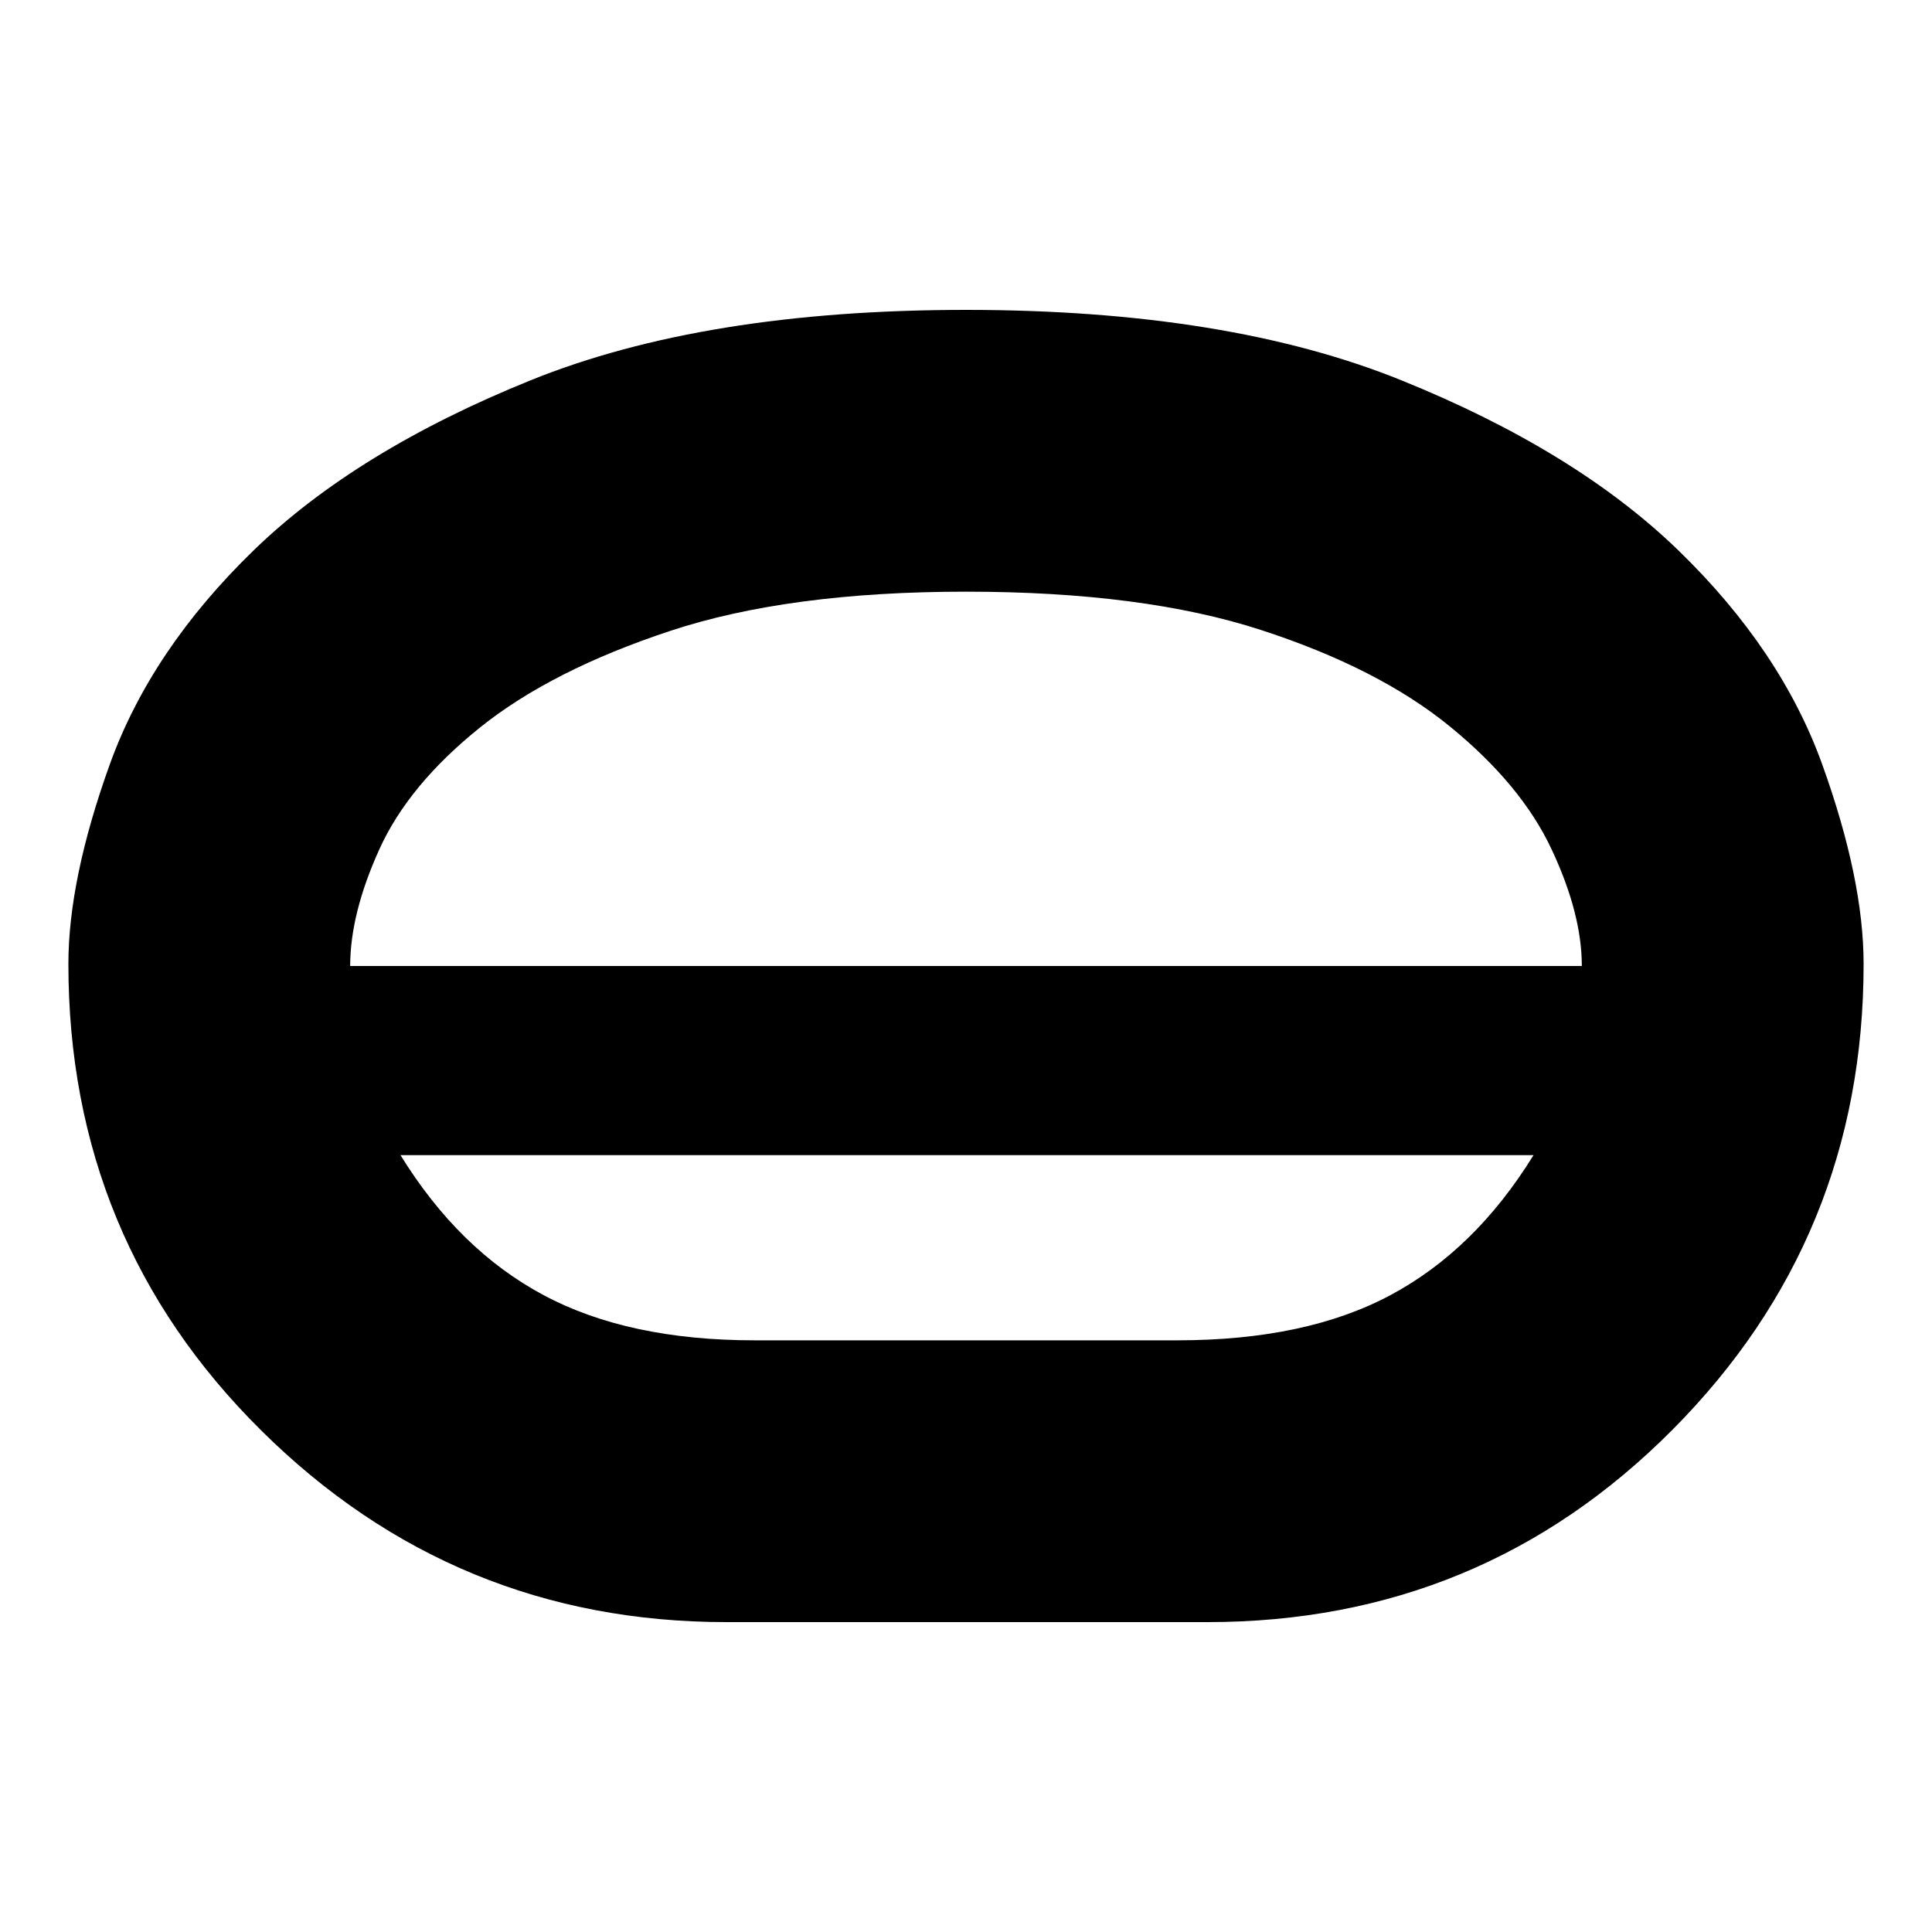 <svg xmlns="http://www.w3.org/2000/svg" height="20" width="20"><path d="M7.521 16.792q-2.813 0-4.813-1.98-2-1.979-2-4.833 0-.875.427-2.062.427-1.188 1.49-2.219t2.865-1.76q1.802-.73 4.51-.73 2.708 0 4.51.73 1.802.729 2.865 1.76 1.063 1.031 1.49 2.219.427 1.187.427 2.062 0 2.833-1.98 4.823-1.979 1.99-4.812 1.99Zm.291-2.917h4.376q1.333 0 2.208-.469.875-.468 1.479-1.448H4.146q.604.98 1.479 1.448.875.469 2.187.469ZM10 11.958Zm0-.979ZM3.625 10h12.75q0-.542-.313-1.208-.312-.667-1.052-1.271-.739-.604-1.958-1-1.219-.396-3.052-.396t-3.062.406q-1.23.407-1.969 1-.74.594-1.042 1.261-.302.666-.302 1.208ZM10 10Z"/></svg>